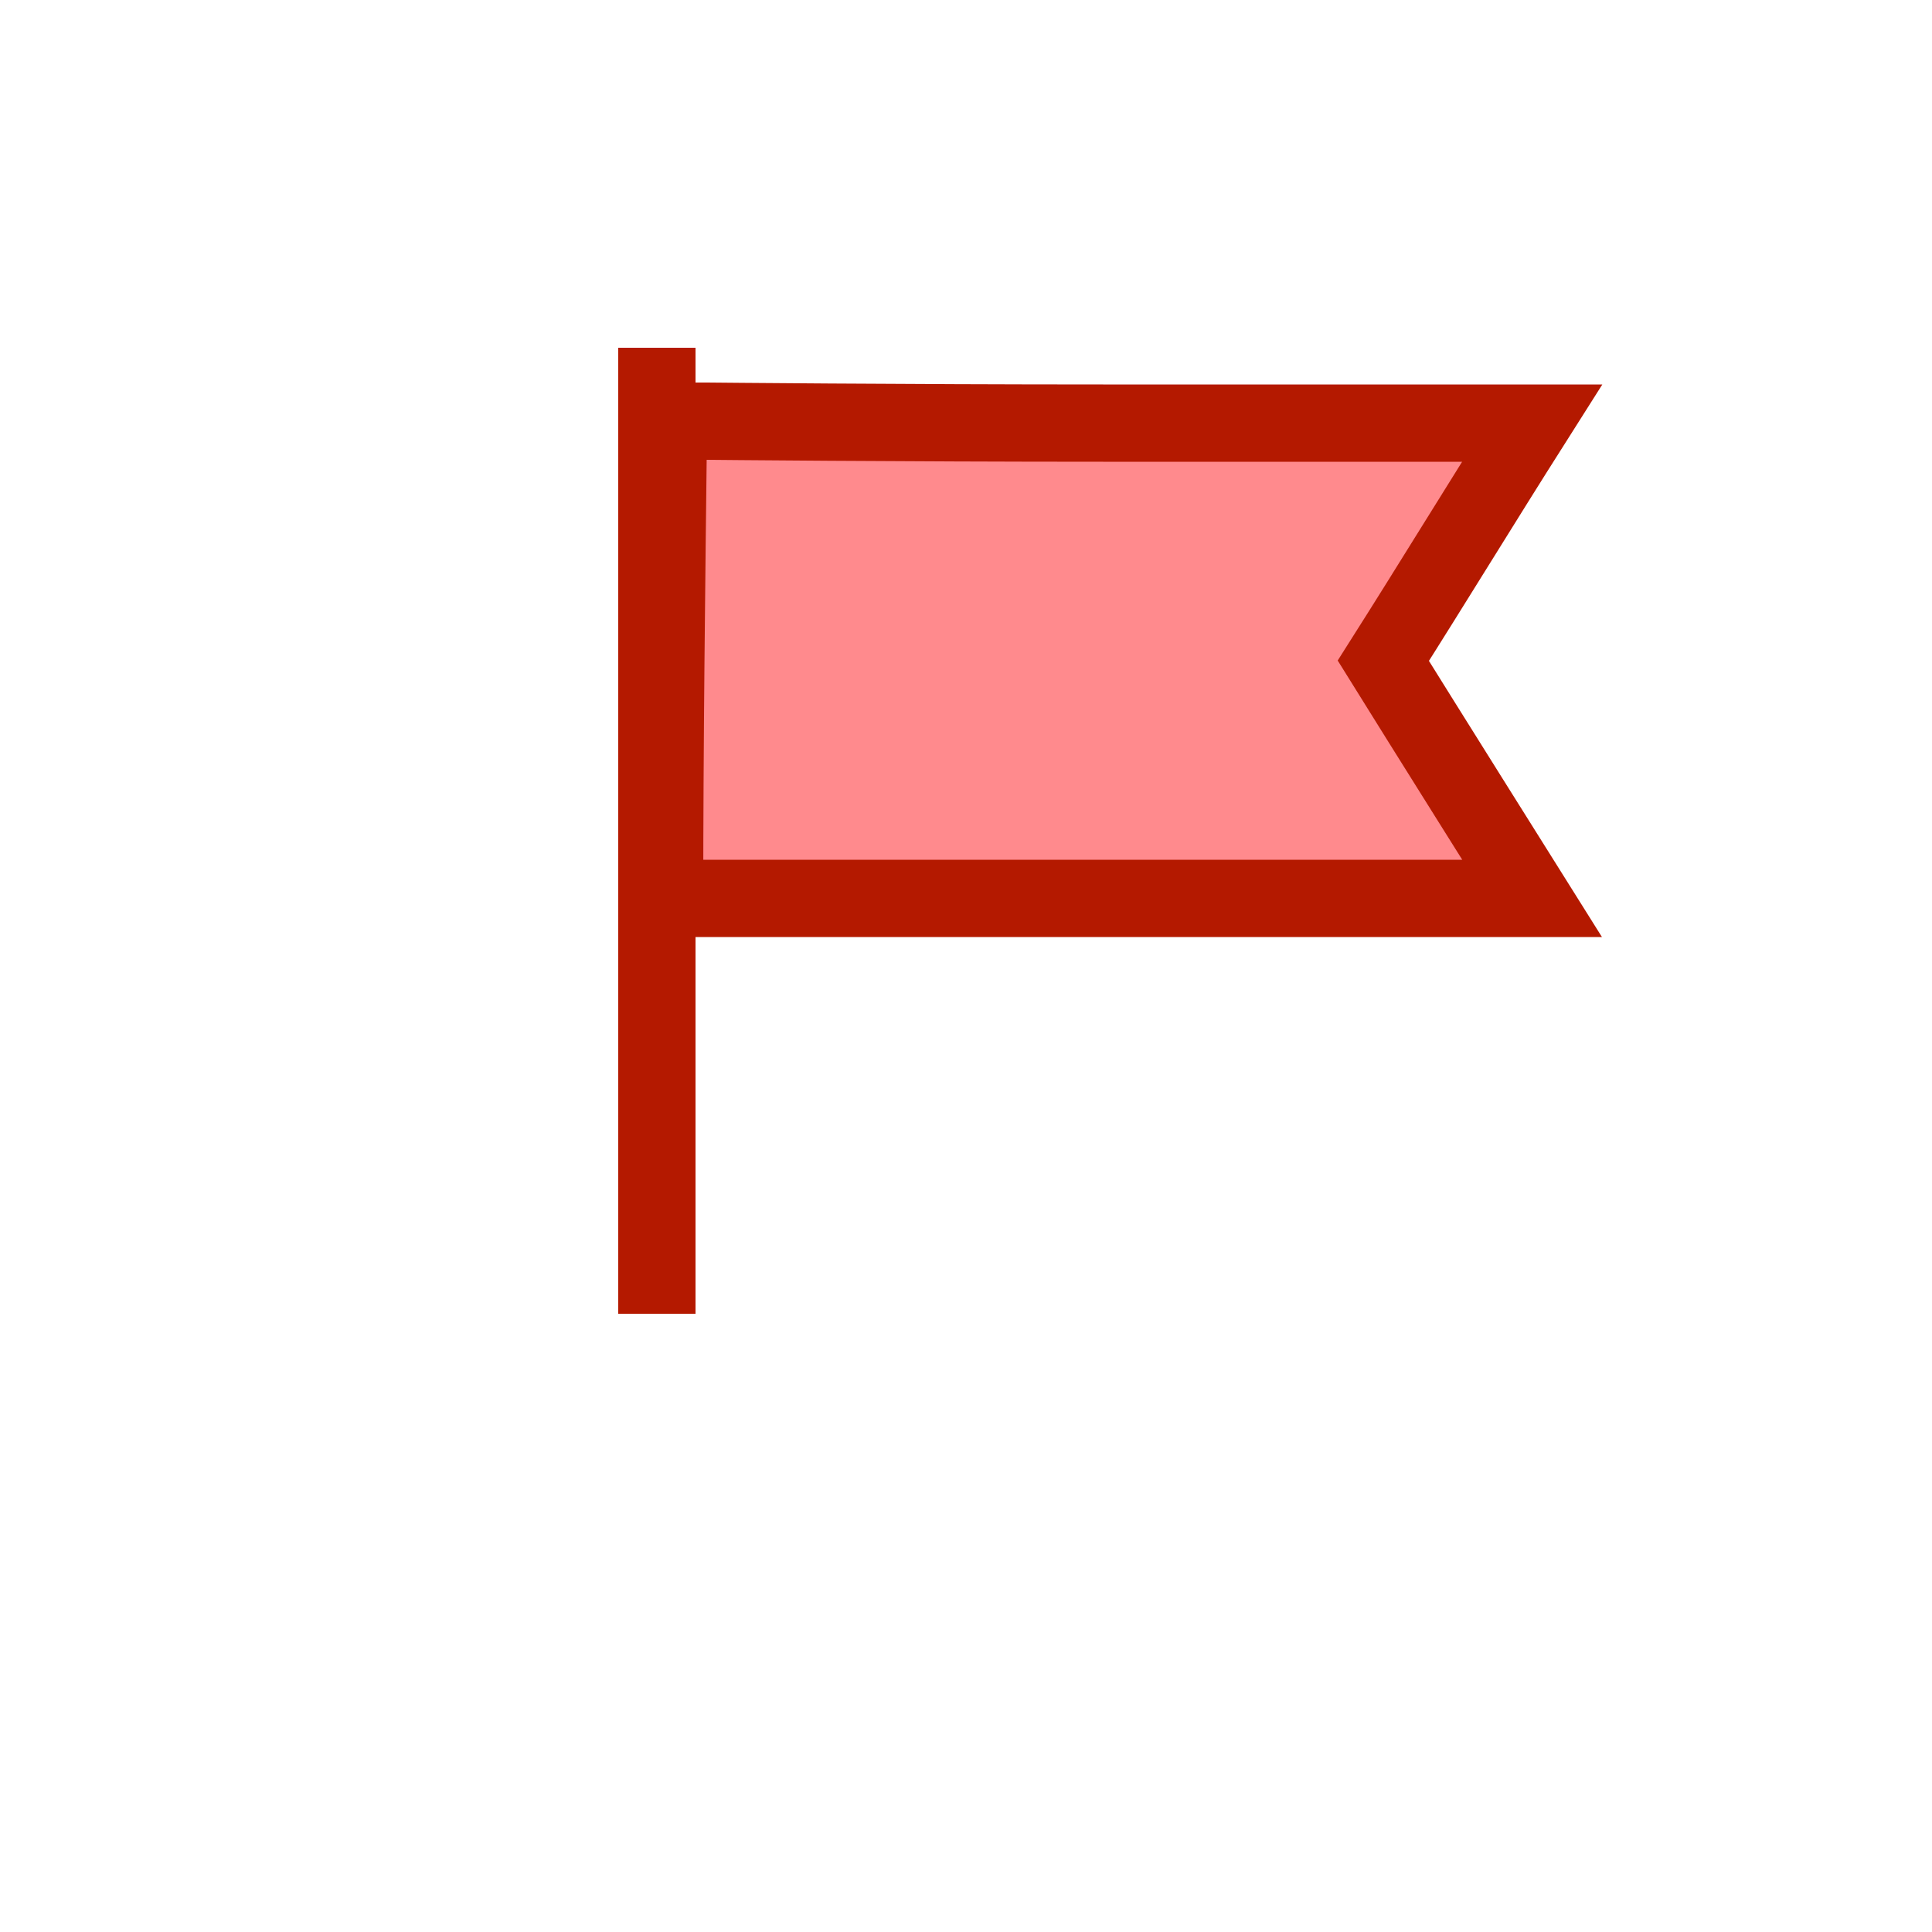 <?xml version="1.0" encoding="utf-8"?>
<!-- Generator: Adobe Illustrator 22.1.0, SVG Export Plug-In . SVG Version: 6.00 Build 0)  -->
<svg version="1.1" id="Слой_1" xmlns="http://www.w3.org/2000/svg" xmlns:xlink="http://www.w3.org/1999/xlink" x="0px" y="0px"
	 viewBox="0 0 100 100" style="enable-background:new 0 0 100 100;" xml:space="preserve">
<style type="text/css">
	.st0{fill:#FF8A8D;stroke:#B41900;stroke-width:4;stroke-miterlimit:10;}
	.st1{fill:none;stroke:#B41900;stroke-width:4;stroke-miterlimit:10;}
</style>
<path class="st0" d="M57.1,21.9c9.1,0,18.5,0,22.2,0c-2.6,4.1-5.1,8.2-7.7,12.3c1.8,2.9,7.7,12.3,7.7,12.3c-8,0-42.7,0-42.7,0
	s-0.8,0-2.2,0c0-7.9,0.1-16.2,0.2-24.7c1,0,2,0,2,0S46.6,21.9,57.1,21.9z"/>
<line class="st1" x1="34" y1="18" x2="34" y2="68"/>
</svg>
